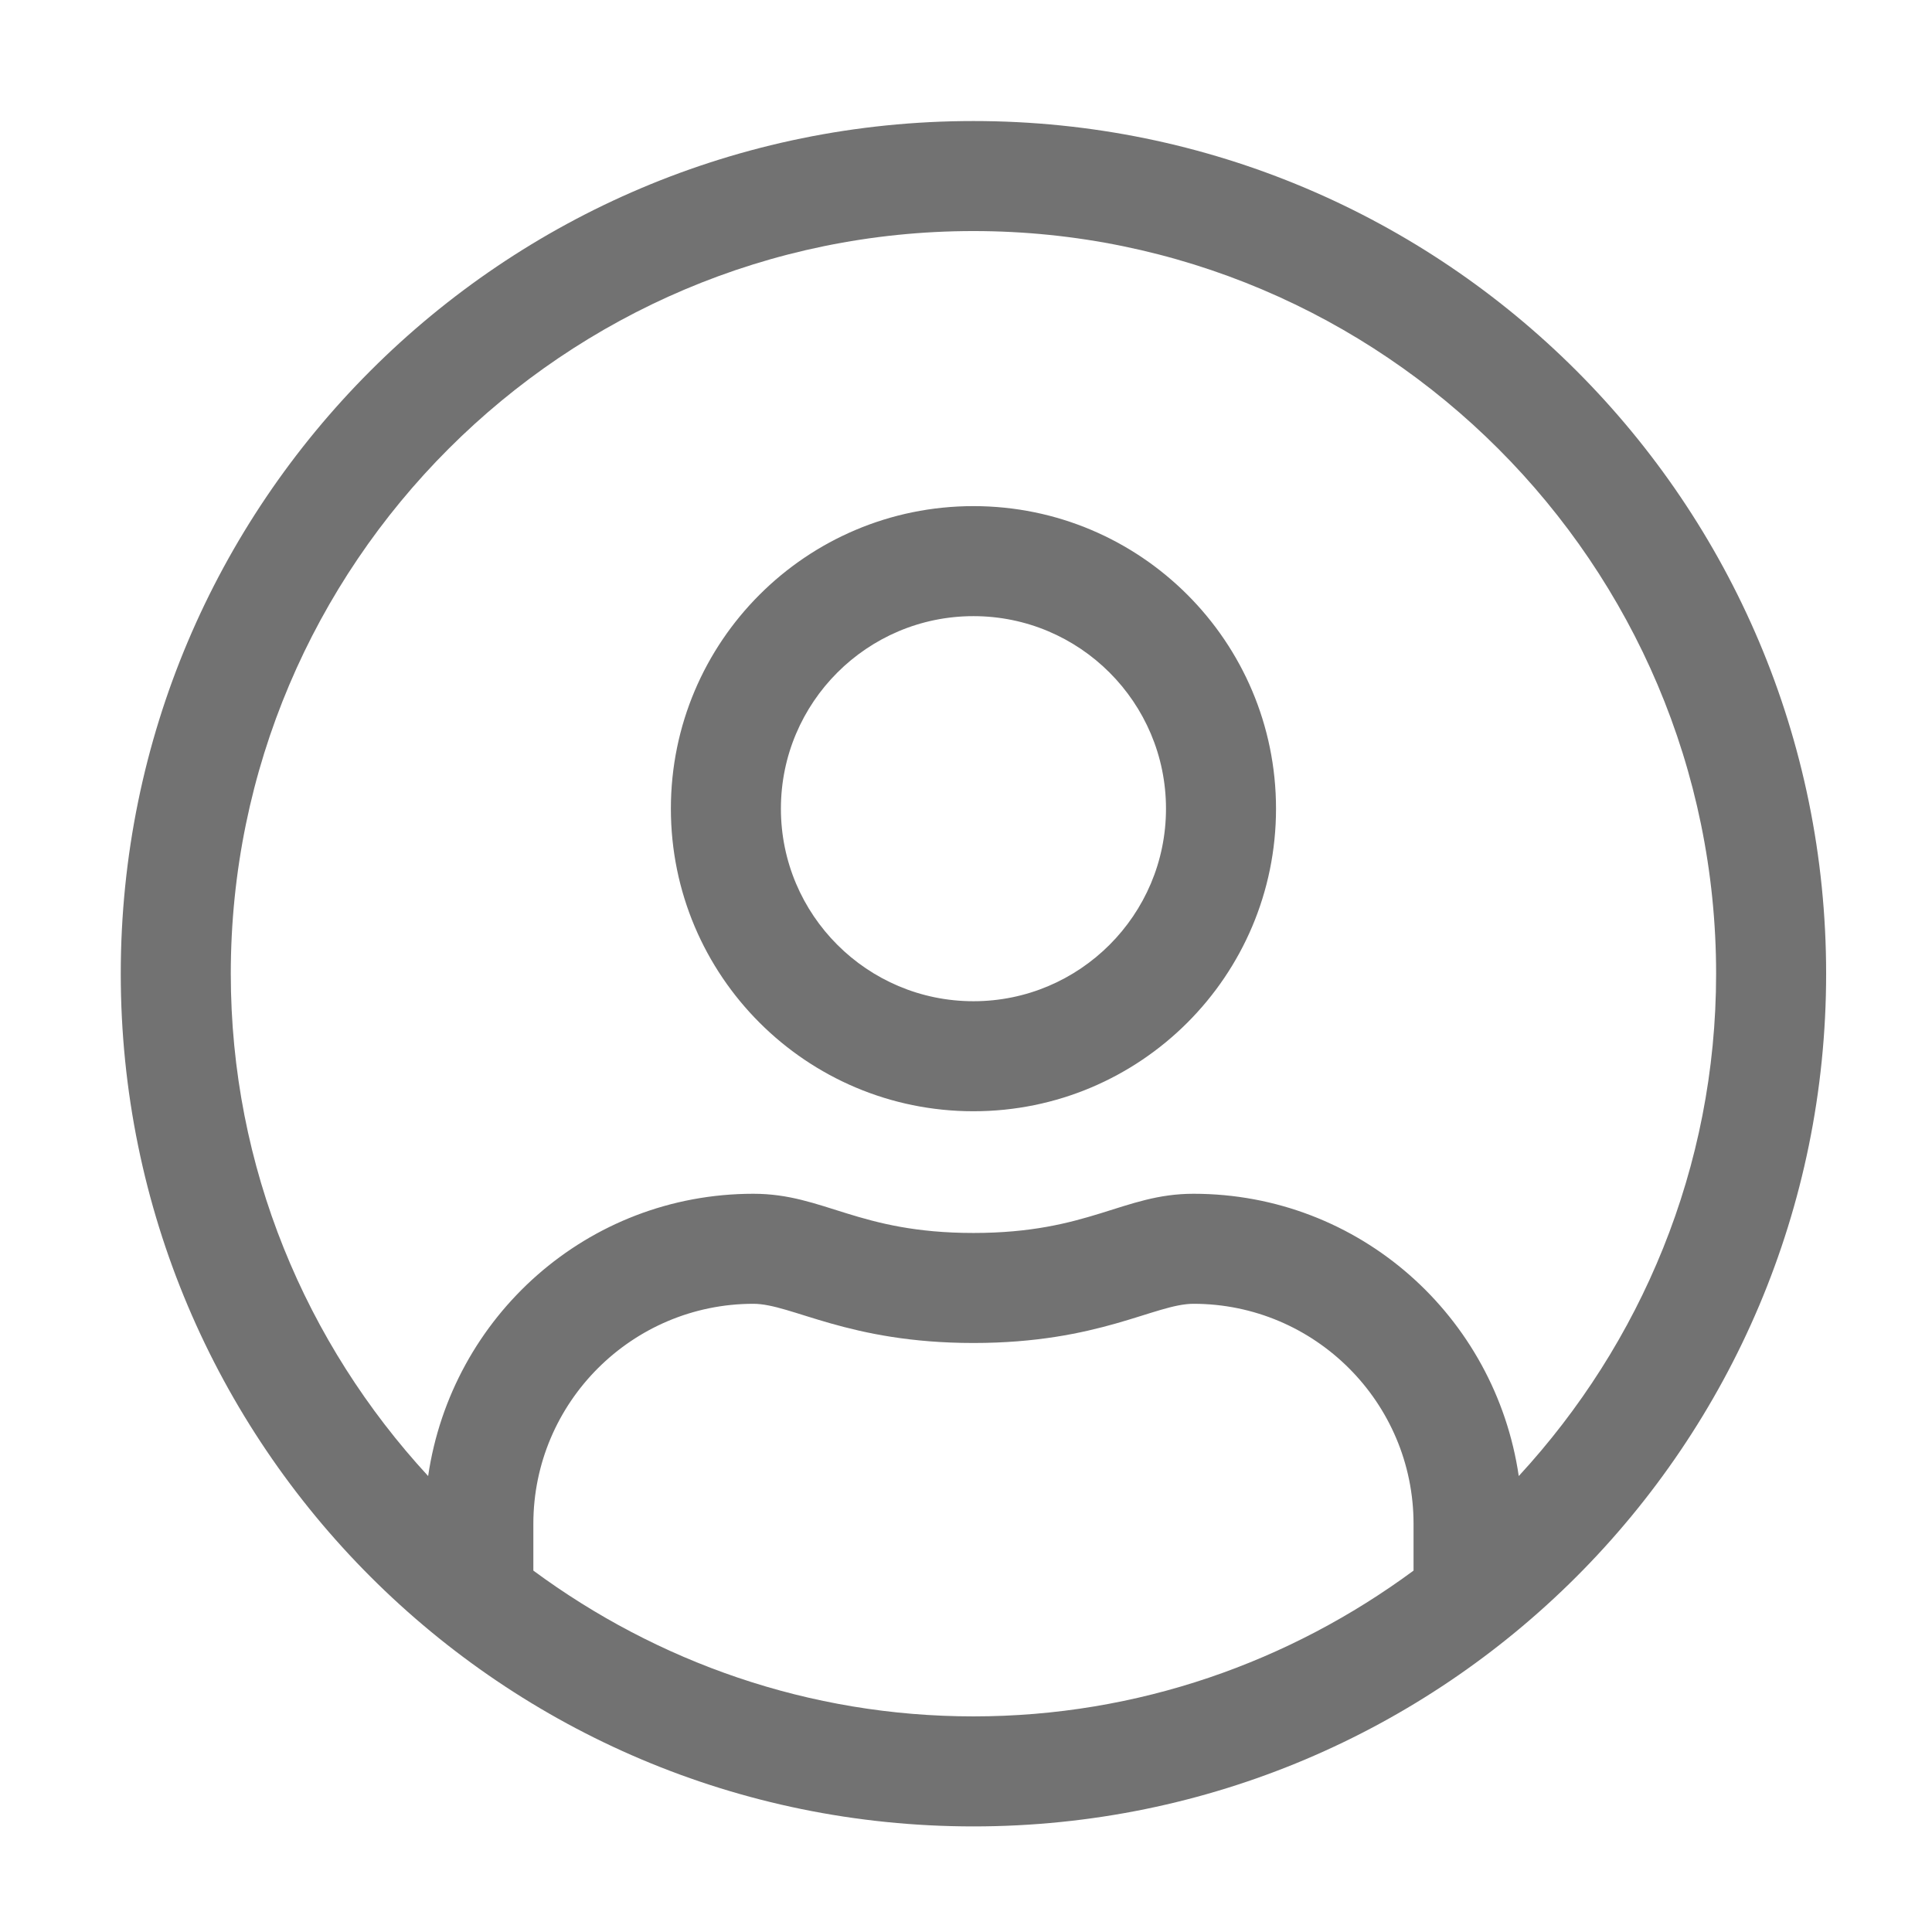 ﻿<?xml version='1.0' encoding='UTF-8'?>
<svg viewBox="-2 -1.549 31.997 32" xmlns="http://www.w3.org/2000/svg">
  <g transform="matrix(0.999, 0, 0, 0.999, 0, 0)">
    <g transform="matrix(0.057, 0, 0, 0.057, 0, 0)">
      <path d="M248, 8C111, 8 0, 119 0, 256C0, 393 111, 504 248, 504C385, 504 496, 393 496, 256C496, 119 385, 8 248, 8zM376, 429.6C340.1, 456.1 295.9, 472 248, 472C200.1, 472 155.9, 456.1 120, 429.6L120, 416C120, 380.7 148.7, 352 184, 352C195.1, 352 211.5, 363.4 248, 363.4C284.6, 363.4 300.8, 352 312, 352C347.3, 352 376, 380.7 376, 416L376, 429.6zM406.6, 402.1C399.8, 355.7 360.3, 320 312, 320C291.5, 320 281.6, 331.4 248, 331.4C214.4, 331.4 204.6, 320 184, 320C135.7, 320 96.2, 355.7 89.4, 402.1C53.9, 363.6 32, 312.4 32, 256C32, 136.9 128.9, 40 248, 40C367.1, 40 464, 136.9 464, 256C464, 312.4 442.1, 363.6 406.6, 402.1zM248, 120C199.4, 120 160, 159.4 160, 208C160, 256.6 199.4, 296 248, 296C296.6, 296 336, 256.6 336, 208C336, 159.4 296.6, 120 248, 120zM248, 264C217.1, 264 192, 238.9 192, 208C192, 177.1 217.1, 152 248, 152C278.9, 152 304, 177.1 304, 208C304, 238.9 278.9, 264 248, 264z" fill="#727272" fill-opacity="1" class="Black" />
    </g>
  </g>
</svg>